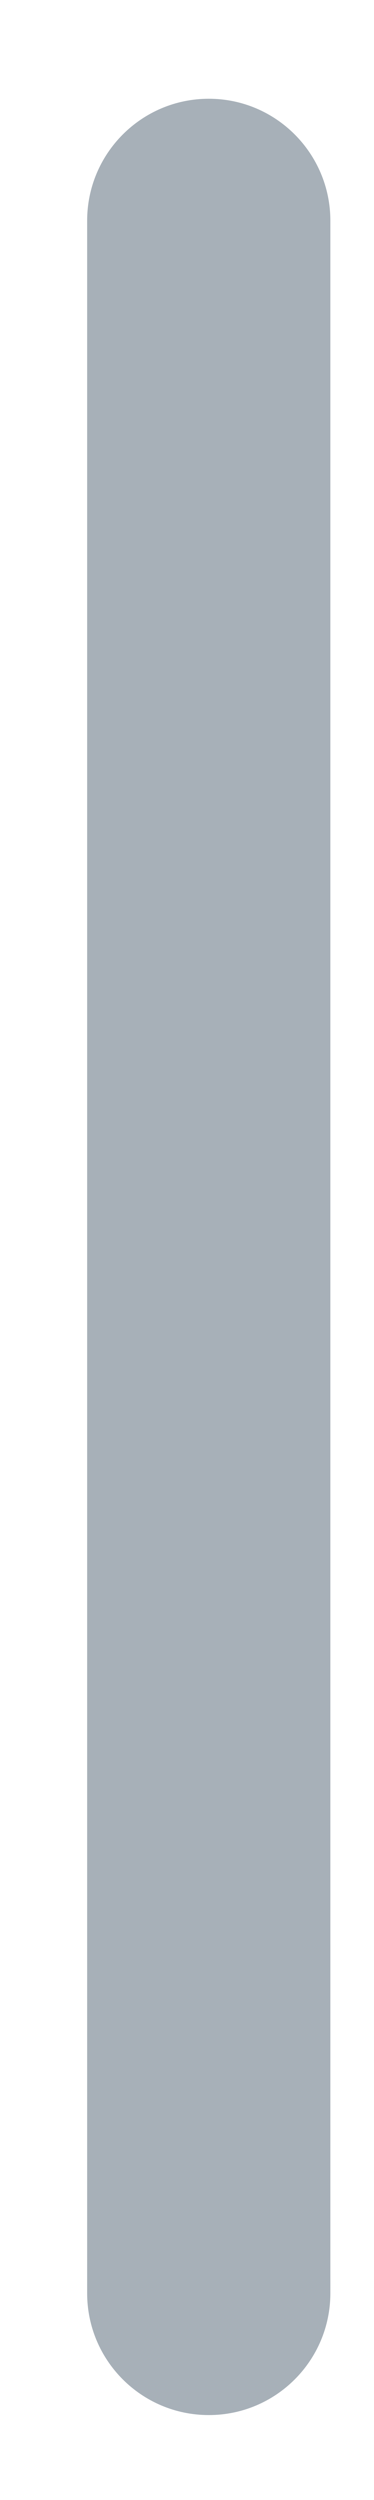 <?xml version="1.0" encoding="UTF-8" standalone="no"?><svg width='3' height='20' viewBox='0 0 3 20' fill='none' xmlns='http://www.w3.org/2000/svg'>
<path d='M2.65 1.766C2.65 1.227 2.213 0.79 1.675 0.79C1.136 0.79 0.699 1.227 0.699 1.766V18.346C0.699 18.885 1.136 19.321 1.675 19.321C2.213 19.321 2.65 18.885 2.65 18.346V1.766Z' fill='#A7B0B8'/>
</svg>
